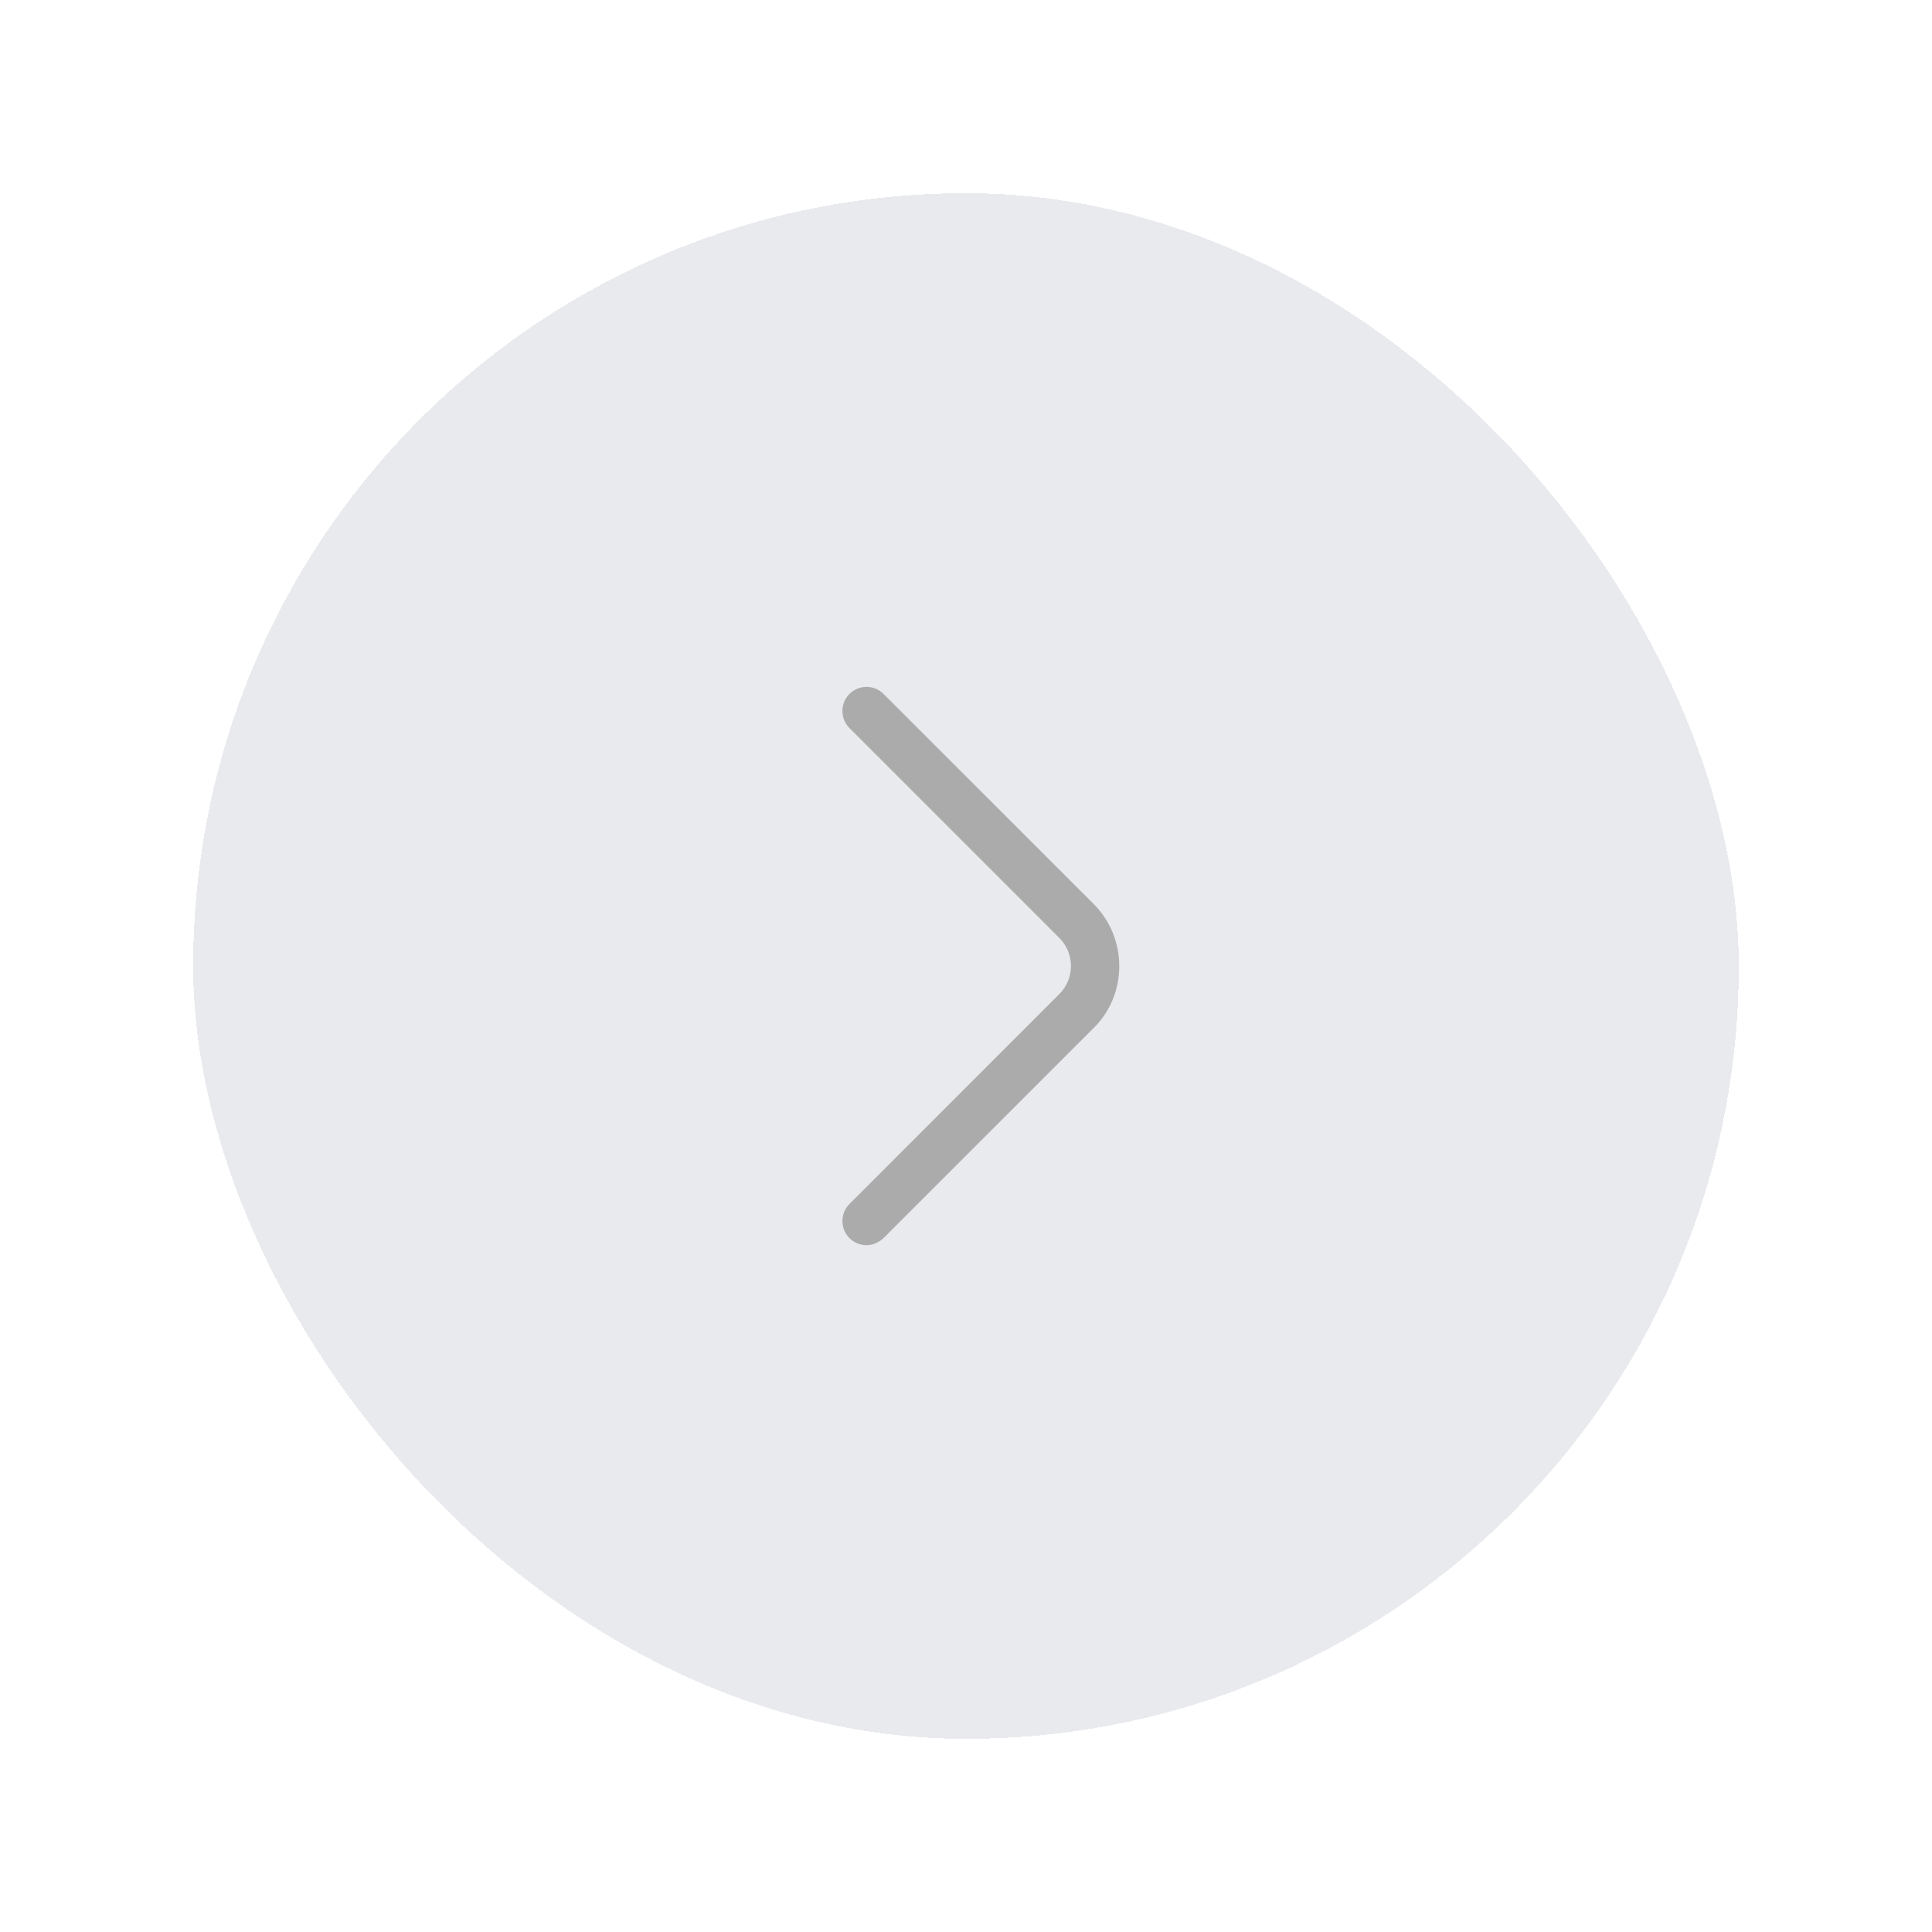<svg width="40" height="40" viewBox="0 0 40 40" fill="none" xmlns="http://www.w3.org/2000/svg">
<g filter="url(#filter0_d_5134_4723)">
<rect x="4" y="4" width="32" height="32" rx="16" fill="#E9EAED" shape-rendering="crispEdges"/>
<path d="M17.94 25.78C17.813 25.78 17.687 25.733 17.587 25.633C17.393 25.44 17.393 25.12 17.587 24.927L21.933 20.58C22.253 20.26 22.253 19.74 21.933 19.42L17.587 15.073C17.393 14.88 17.393 14.56 17.587 14.367C17.78 14.173 18.1 14.173 18.293 14.367L22.64 18.713C22.98 19.053 23.173 19.513 23.173 20C23.173 20.487 22.987 20.947 22.64 21.287L18.293 25.633C18.193 25.727 18.067 25.78 17.94 25.78Z" fill="#ABABAB"/>
</g>
<defs>
<filter id="filter0_d_5134_4723" x="0" y="0" width="40" height="40" filterUnits="userSpaceOnUse" color-interpolation-filters="sRGB">
<feFlood flood-opacity="0" result="BackgroundImageFix"/>
<feColorMatrix in="SourceAlpha" type="matrix" values="0 0 0 0 0 0 0 0 0 0 0 0 0 0 0 0 0 0 127 0" result="hardAlpha"/>
<feOffset/>
<feGaussianBlur stdDeviation="2"/>
<feComposite in2="hardAlpha" operator="out"/>
<feColorMatrix type="matrix" values="0 0 0 0 0 0 0 0 0 0 0 0 0 0 0 0 0 0 0.3 0"/>
<feBlend mode="normal" in2="BackgroundImageFix" result="effect1_dropShadow_5134_4723"/>
<feBlend mode="normal" in="SourceGraphic" in2="effect1_dropShadow_5134_4723" result="shape"/>
</filter>
</defs>
</svg>

